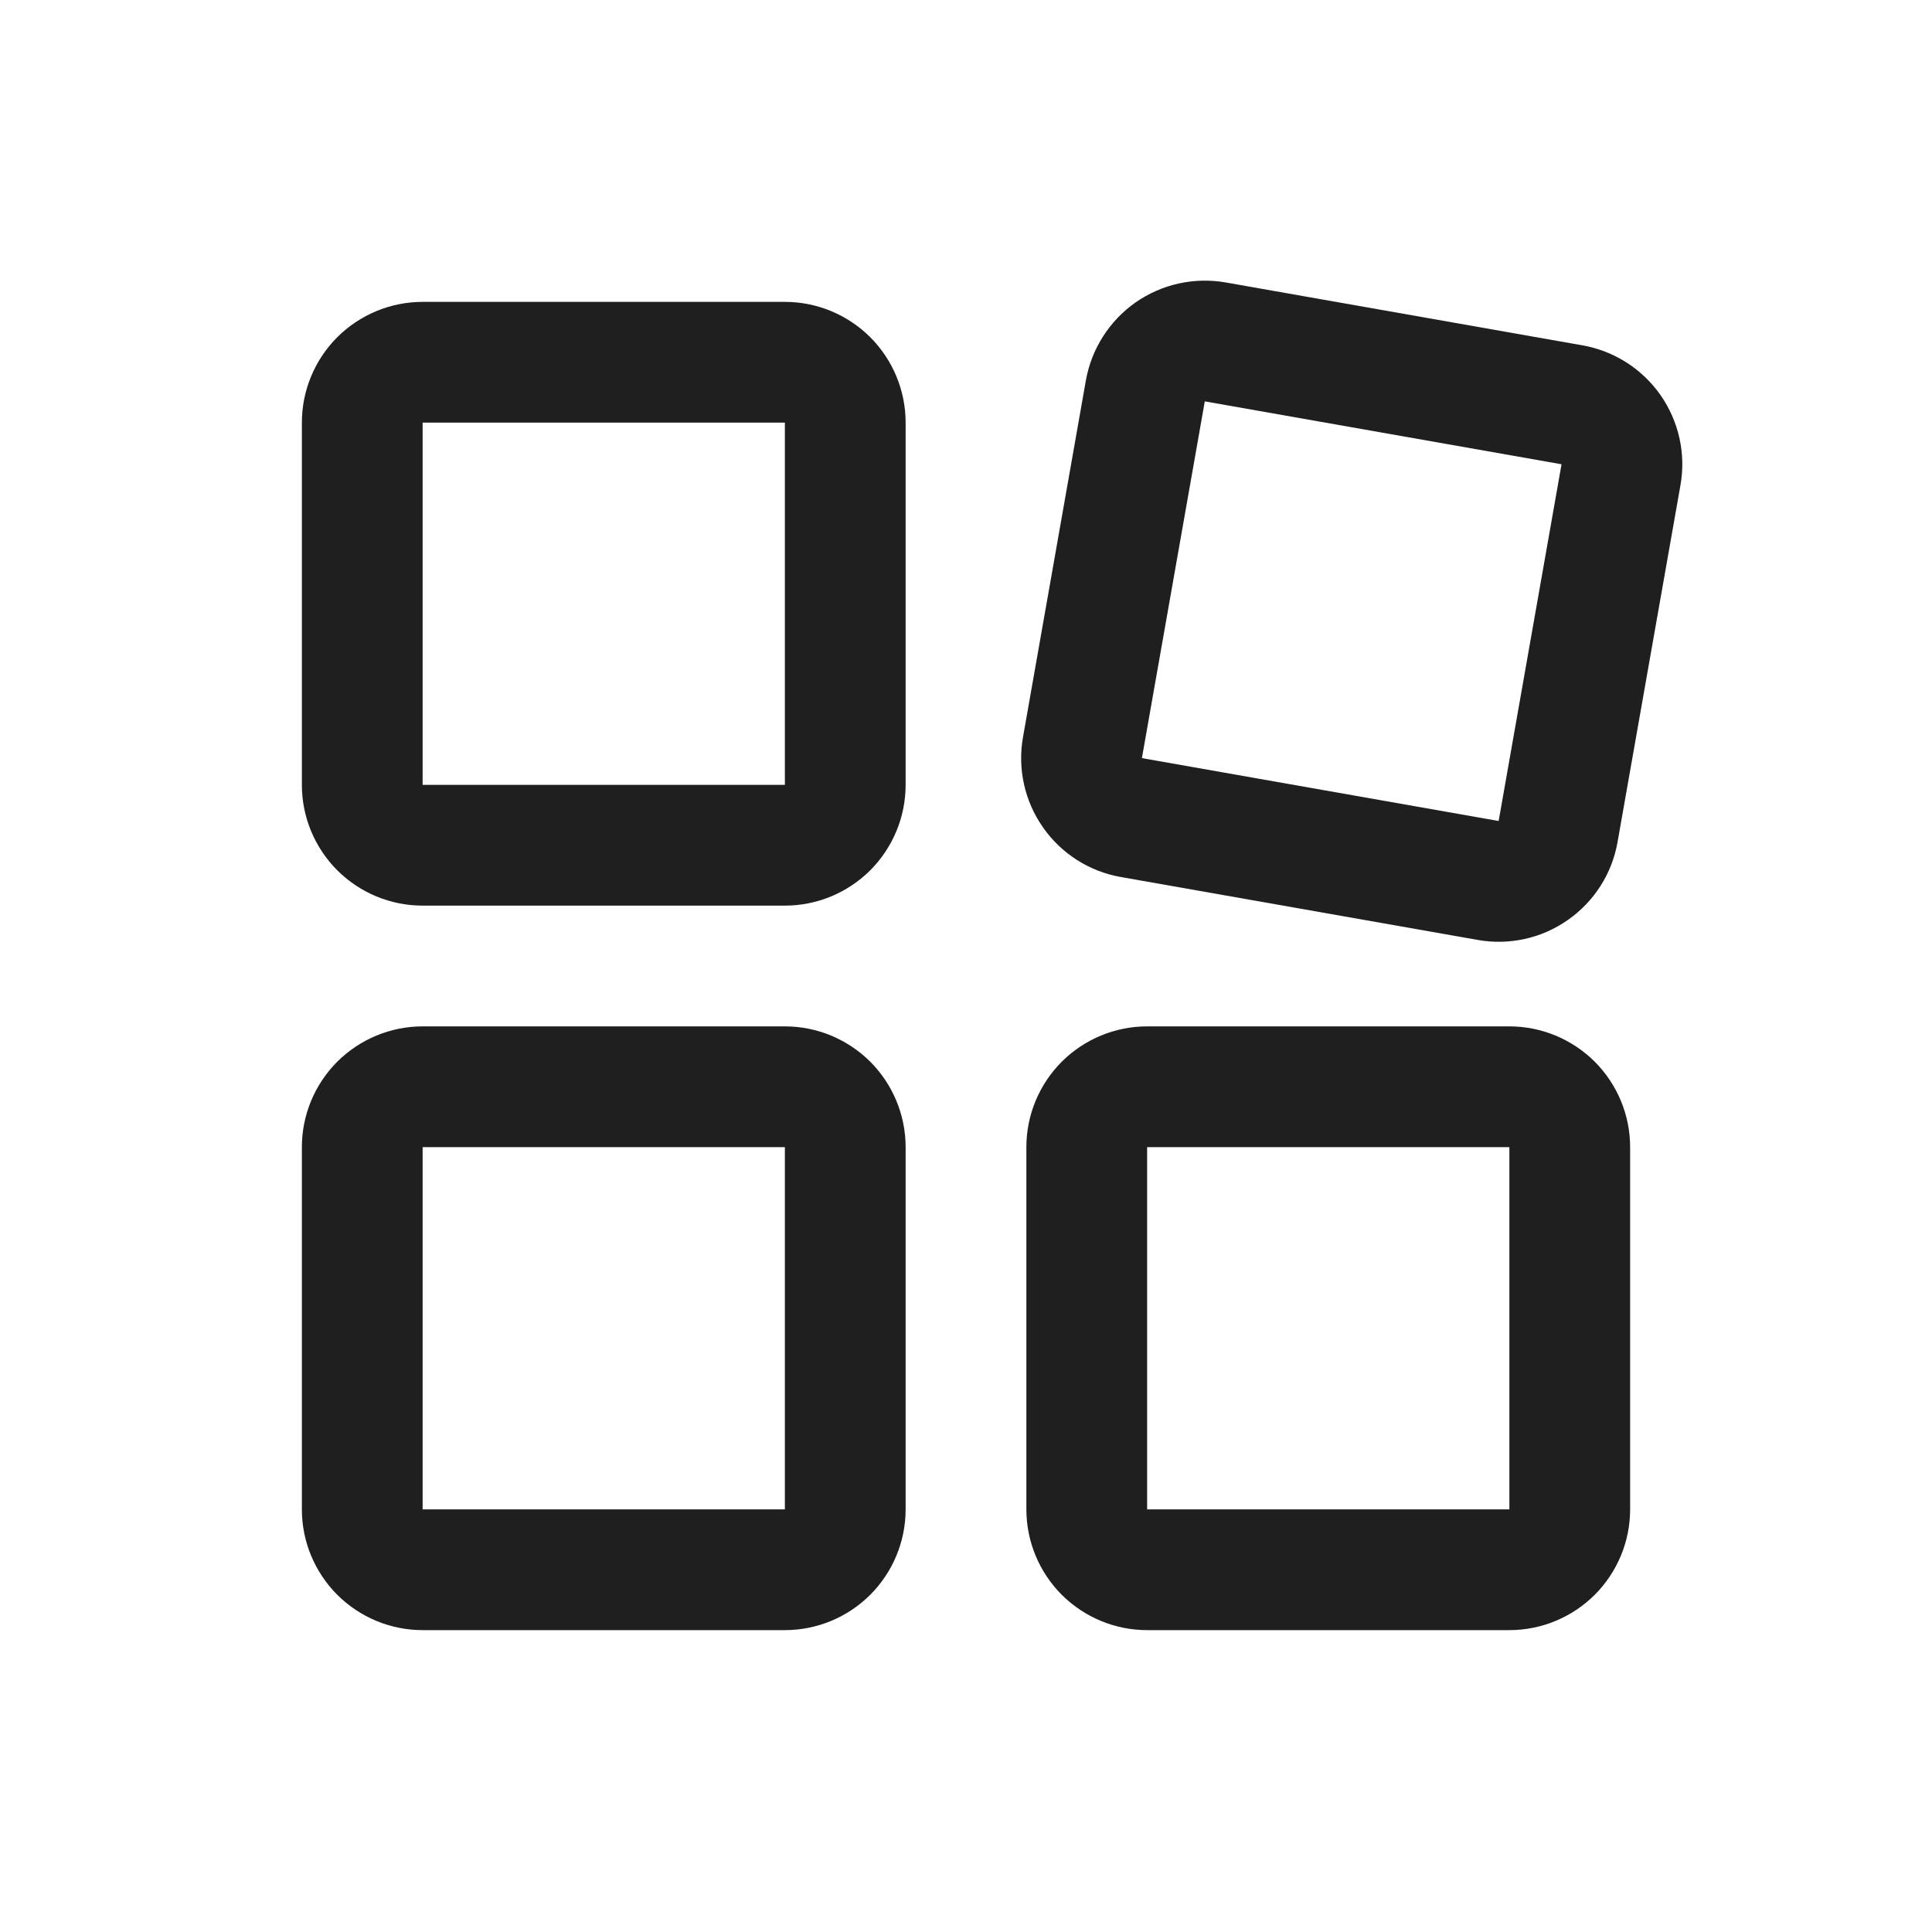 <svg xmlns:xlink="http://www.w3.org/1999/xlink" data-v-0d24a55f="" width="20" height="20" viewBox="0 0 20 20" fill="none" xmlns="http://www.w3.org/2000/svg"><path data-v-0d24a55f="" d="M8.125 3.125H4.375C4.043 3.125 3.726 3.257 3.491 3.491C3.257 3.726 3.125 4.043 3.125 4.375V8.125C3.125 8.457 3.257 8.774 3.491 9.009C3.726 9.243 4.043 9.375 4.375 9.375H8.125C8.457 9.375 8.774 9.243 9.009 9.009C9.243 8.774 9.375 8.457 9.375 8.125V4.375C9.375 4.043 9.243 3.726 9.009 3.491C8.774 3.257 8.457 3.125 8.125 3.125ZM8.125 8.125H4.375V4.375H8.125V8.125ZM8.125 10.625H4.375C4.043 10.625 3.726 10.757 3.491 10.991C3.257 11.226 3.125 11.543 3.125 11.875V15.625C3.125 15.957 3.257 16.274 3.491 16.509C3.726 16.743 4.043 16.875 4.375 16.875H8.125C8.457 16.875 8.774 16.743 9.009 16.509C9.243 16.274 9.375 15.957 9.375 15.625V11.875C9.375 11.543 9.243 11.226 9.009 10.991C8.774 10.757 8.457 10.625 8.125 10.625ZM8.125 15.625H4.375V11.875H8.125V15.625ZM15.625 10.625H11.875C11.543 10.625 11.226 10.757 10.991 10.991C10.757 11.226 10.625 11.543 10.625 11.875V15.625C10.625 15.957 10.757 16.274 10.991 16.509C11.226 16.743 11.543 16.875 11.875 16.875H15.625C15.957 16.875 16.274 16.743 16.509 16.509C16.743 16.274 16.875 15.957 16.875 15.625V11.875C16.875 11.543 16.743 11.226 16.509 10.991C16.274 10.757 15.957 10.625 15.625 10.625ZM15.625 15.625H11.875V11.875H15.625V15.625Z" fill="#1F1F1F"></path> <path data-v-0d24a55f="" fill-rule="evenodd" clip-rule="evenodd" d="M16.382 3.575L12.689 2.924C12.363 2.867 12.027 2.941 11.755 3.131C11.484 3.321 11.299 3.612 11.241 3.938L10.59 7.631C10.532 7.958 10.607 8.294 10.797 8.565C10.987 8.837 11.277 9.022 11.604 9.079L15.297 9.73C15.623 9.788 15.96 9.714 16.231 9.523C16.503 9.333 16.688 9.043 16.745 8.716L17.396 5.023C17.454 4.697 17.379 4.361 17.189 4.089C16.999 3.818 16.709 3.633 16.382 3.575ZM11.821 7.848L15.514 8.499L16.165 4.806L12.472 4.155L11.821 7.848Z" fill="#1F1F1F"></path></svg>